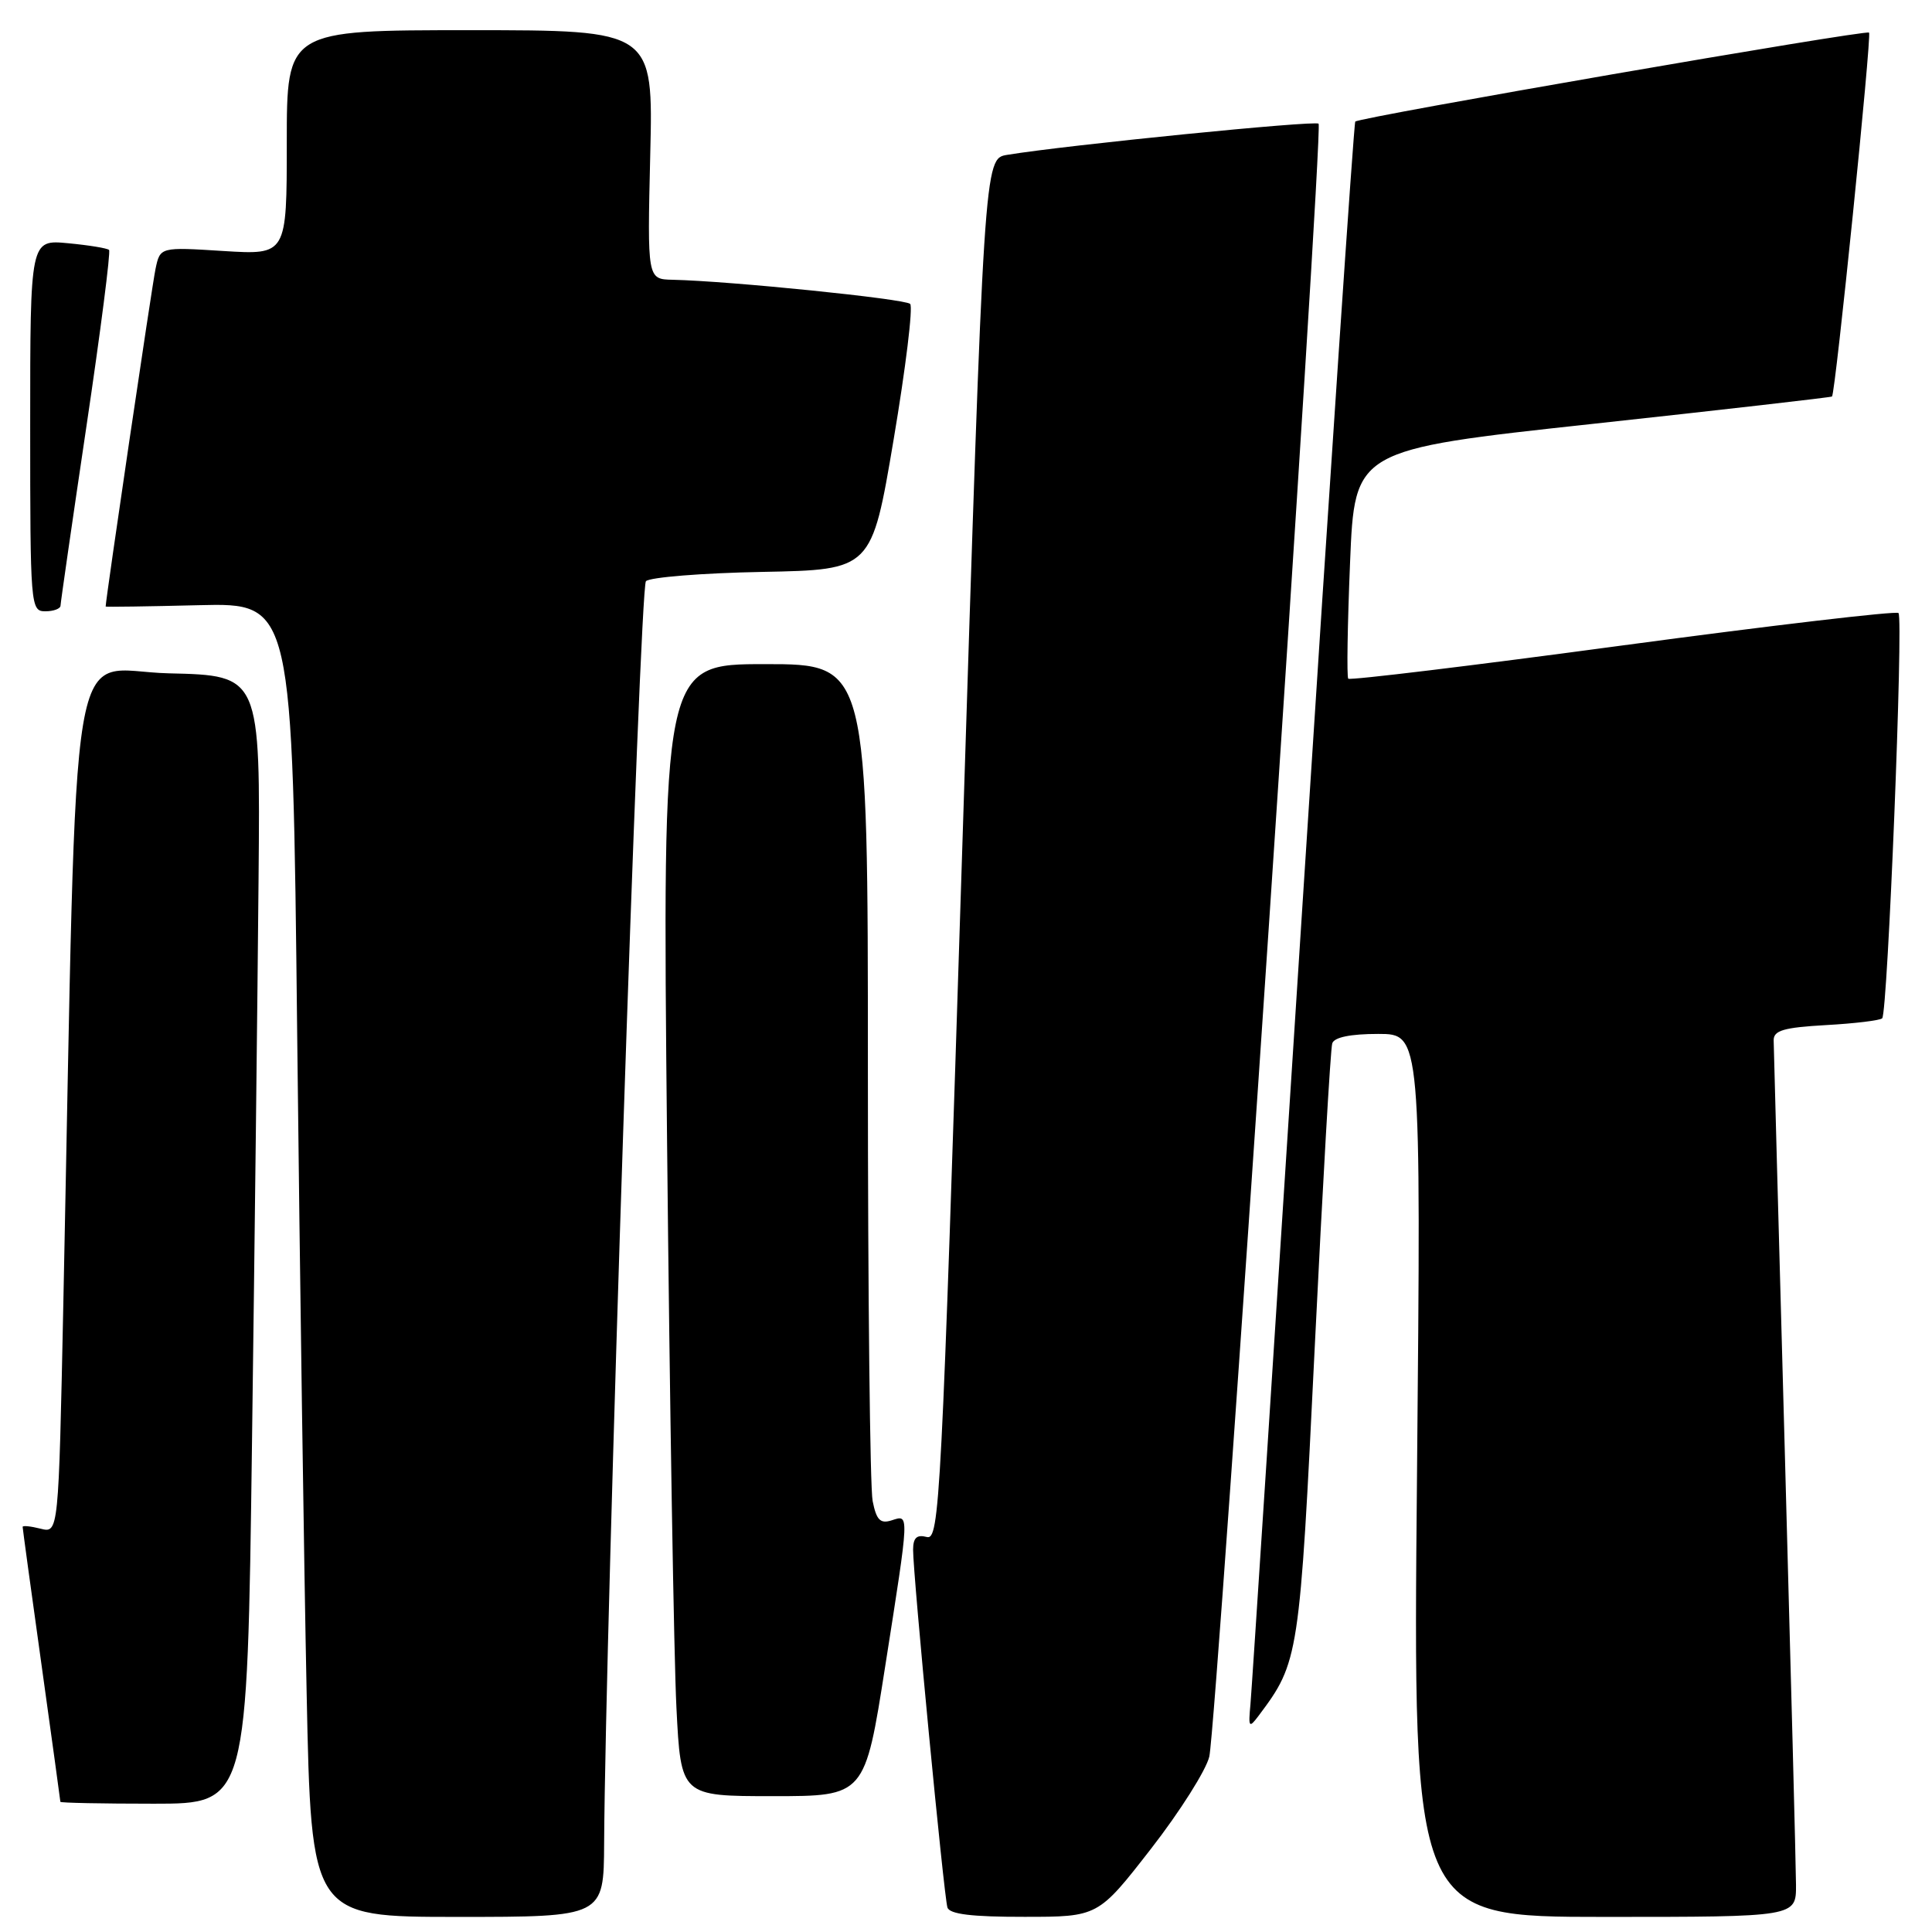 <?xml version="1.0" encoding="UTF-8" standalone="no"?>
<!DOCTYPE svg PUBLIC "-//W3C//DTD SVG 1.1//EN" "http://www.w3.org/Graphics/SVG/1.1/DTD/svg11.dtd" >
<svg xmlns="http://www.w3.org/2000/svg" xmlns:xlink="http://www.w3.org/1999/xlink" version="1.1" viewBox="0 0 256 256">
 <g >
 <path fill="currentColor"
d=" M 80.05 244.25 C 80.22 215.26 84.76 77.84 85.59 77.01 C 86.11 76.49 93.06 75.93 101.02 75.78 C 115.50 75.50 115.50 75.50 118.41 58.25 C 120.01 48.76 121.00 40.67 120.60 40.27 C 119.93 39.60 96.74 37.24 89.13 37.07 C 85.77 37.00 85.77 37.00 86.16 20.50 C 86.56 4.00 86.56 4.00 62.28 4.00 C 38.00 4.00 38.00 4.00 38.00 18.89 C 38.00 33.78 38.00 33.78 29.61 33.26 C 21.22 32.73 21.22 32.73 20.61 35.62 C 20.16 37.70 14.01 79.36 14.00 80.37 C 14.00 80.44 19.57 80.36 26.38 80.19 C 38.76 79.89 38.76 79.89 39.38 137.19 C 39.73 168.71 40.29 207.89 40.63 224.25 C 41.24 254.00 41.24 254.00 60.62 254.00 C 80.00 254.00 80.00 254.00 80.05 244.25 Z  M 152.50 244.99 C 156.35 240.04 159.83 234.53 160.24 232.75 C 161.23 228.39 175.38 17.05 174.72 16.39 C 174.27 15.93 141.28 19.23 133.45 20.52 C 130.40 21.02 130.40 21.02 127.50 112.57 C 124.74 199.39 124.50 204.10 122.80 203.66 C 121.48 203.31 121.00 203.76 120.99 205.34 C 120.97 208.56 125.07 251.30 125.54 252.75 C 125.82 253.64 128.77 254.00 135.72 253.99 C 145.50 253.99 145.50 253.99 152.50 244.99 Z  M 237.98 249.75 C 237.97 247.41 237.30 221.65 236.50 192.50 C 235.70 163.35 235.03 138.76 235.02 137.86 C 235.00 136.54 236.33 136.15 241.95 135.83 C 245.77 135.62 249.12 135.21 249.40 134.93 C 250.13 134.21 252.23 81.90 251.56 81.23 C 251.26 80.93 234.82 82.86 215.02 85.52 C 195.23 88.19 178.86 90.17 178.65 89.93 C 178.44 89.70 178.55 82.77 178.89 74.55 C 179.50 59.59 179.50 59.59 211.00 56.17 C 228.32 54.29 242.61 52.65 242.75 52.54 C 243.20 52.17 248.03 4.69 247.66 4.32 C 247.24 3.91 180.12 15.53 179.58 16.11 C 179.39 16.33 176.25 62.85 172.61 119.50 C 168.97 176.15 165.86 224.01 165.69 225.85 C 165.40 228.91 165.50 229.04 166.77 227.35 C 172.12 220.21 172.20 219.73 174.21 178.50 C 175.26 157.05 176.30 138.94 176.53 138.25 C 176.79 137.44 178.96 137.00 182.62 137.00 C 188.30 137.00 188.30 137.00 187.76 195.50 C 187.21 254.00 187.21 254.00 212.61 254.00 C 238.00 254.00 238.00 254.00 237.98 249.75 Z  M 33.39 191.25 C 33.74 164.99 34.13 131.35 34.26 116.50 C 34.50 89.50 34.50 89.50 22.37 89.22 C 8.79 88.91 10.31 79.83 8.39 172.83 C 7.76 203.16 7.76 203.16 5.38 202.56 C 4.07 202.23 3.00 202.12 3.00 202.32 C 3.00 202.52 4.12 210.74 5.50 220.59 C 6.87 230.44 8.00 238.61 8.00 238.75 C 8.00 238.89 13.57 239.00 20.38 239.00 C 32.76 239.00 32.76 239.00 33.39 191.25 Z  M 117.30 220.75 C 120.54 200.12 120.51 200.70 118.13 201.46 C 116.64 201.93 116.13 201.41 115.63 198.90 C 115.28 197.17 115.00 171.51 115.00 141.88 C 115.00 88.00 115.00 88.00 101.38 88.00 C 87.76 88.00 87.76 88.00 88.39 151.25 C 88.74 186.04 89.30 219.79 89.63 226.25 C 90.22 238.00 90.22 238.00 102.41 238.00 C 114.60 238.00 114.60 238.00 117.30 220.75 Z  M 8.02 80.25 C 8.03 79.84 9.57 69.16 11.45 56.51 C 13.33 43.87 14.68 33.34 14.45 33.12 C 14.23 32.89 11.78 32.49 9.02 32.23 C 4.00 31.75 4.00 31.75 4.00 56.37 C 4.00 80.33 4.05 81.00 6.00 81.00 C 7.10 81.00 8.01 80.66 8.02 80.25 Z "/>
</g>
</svg>